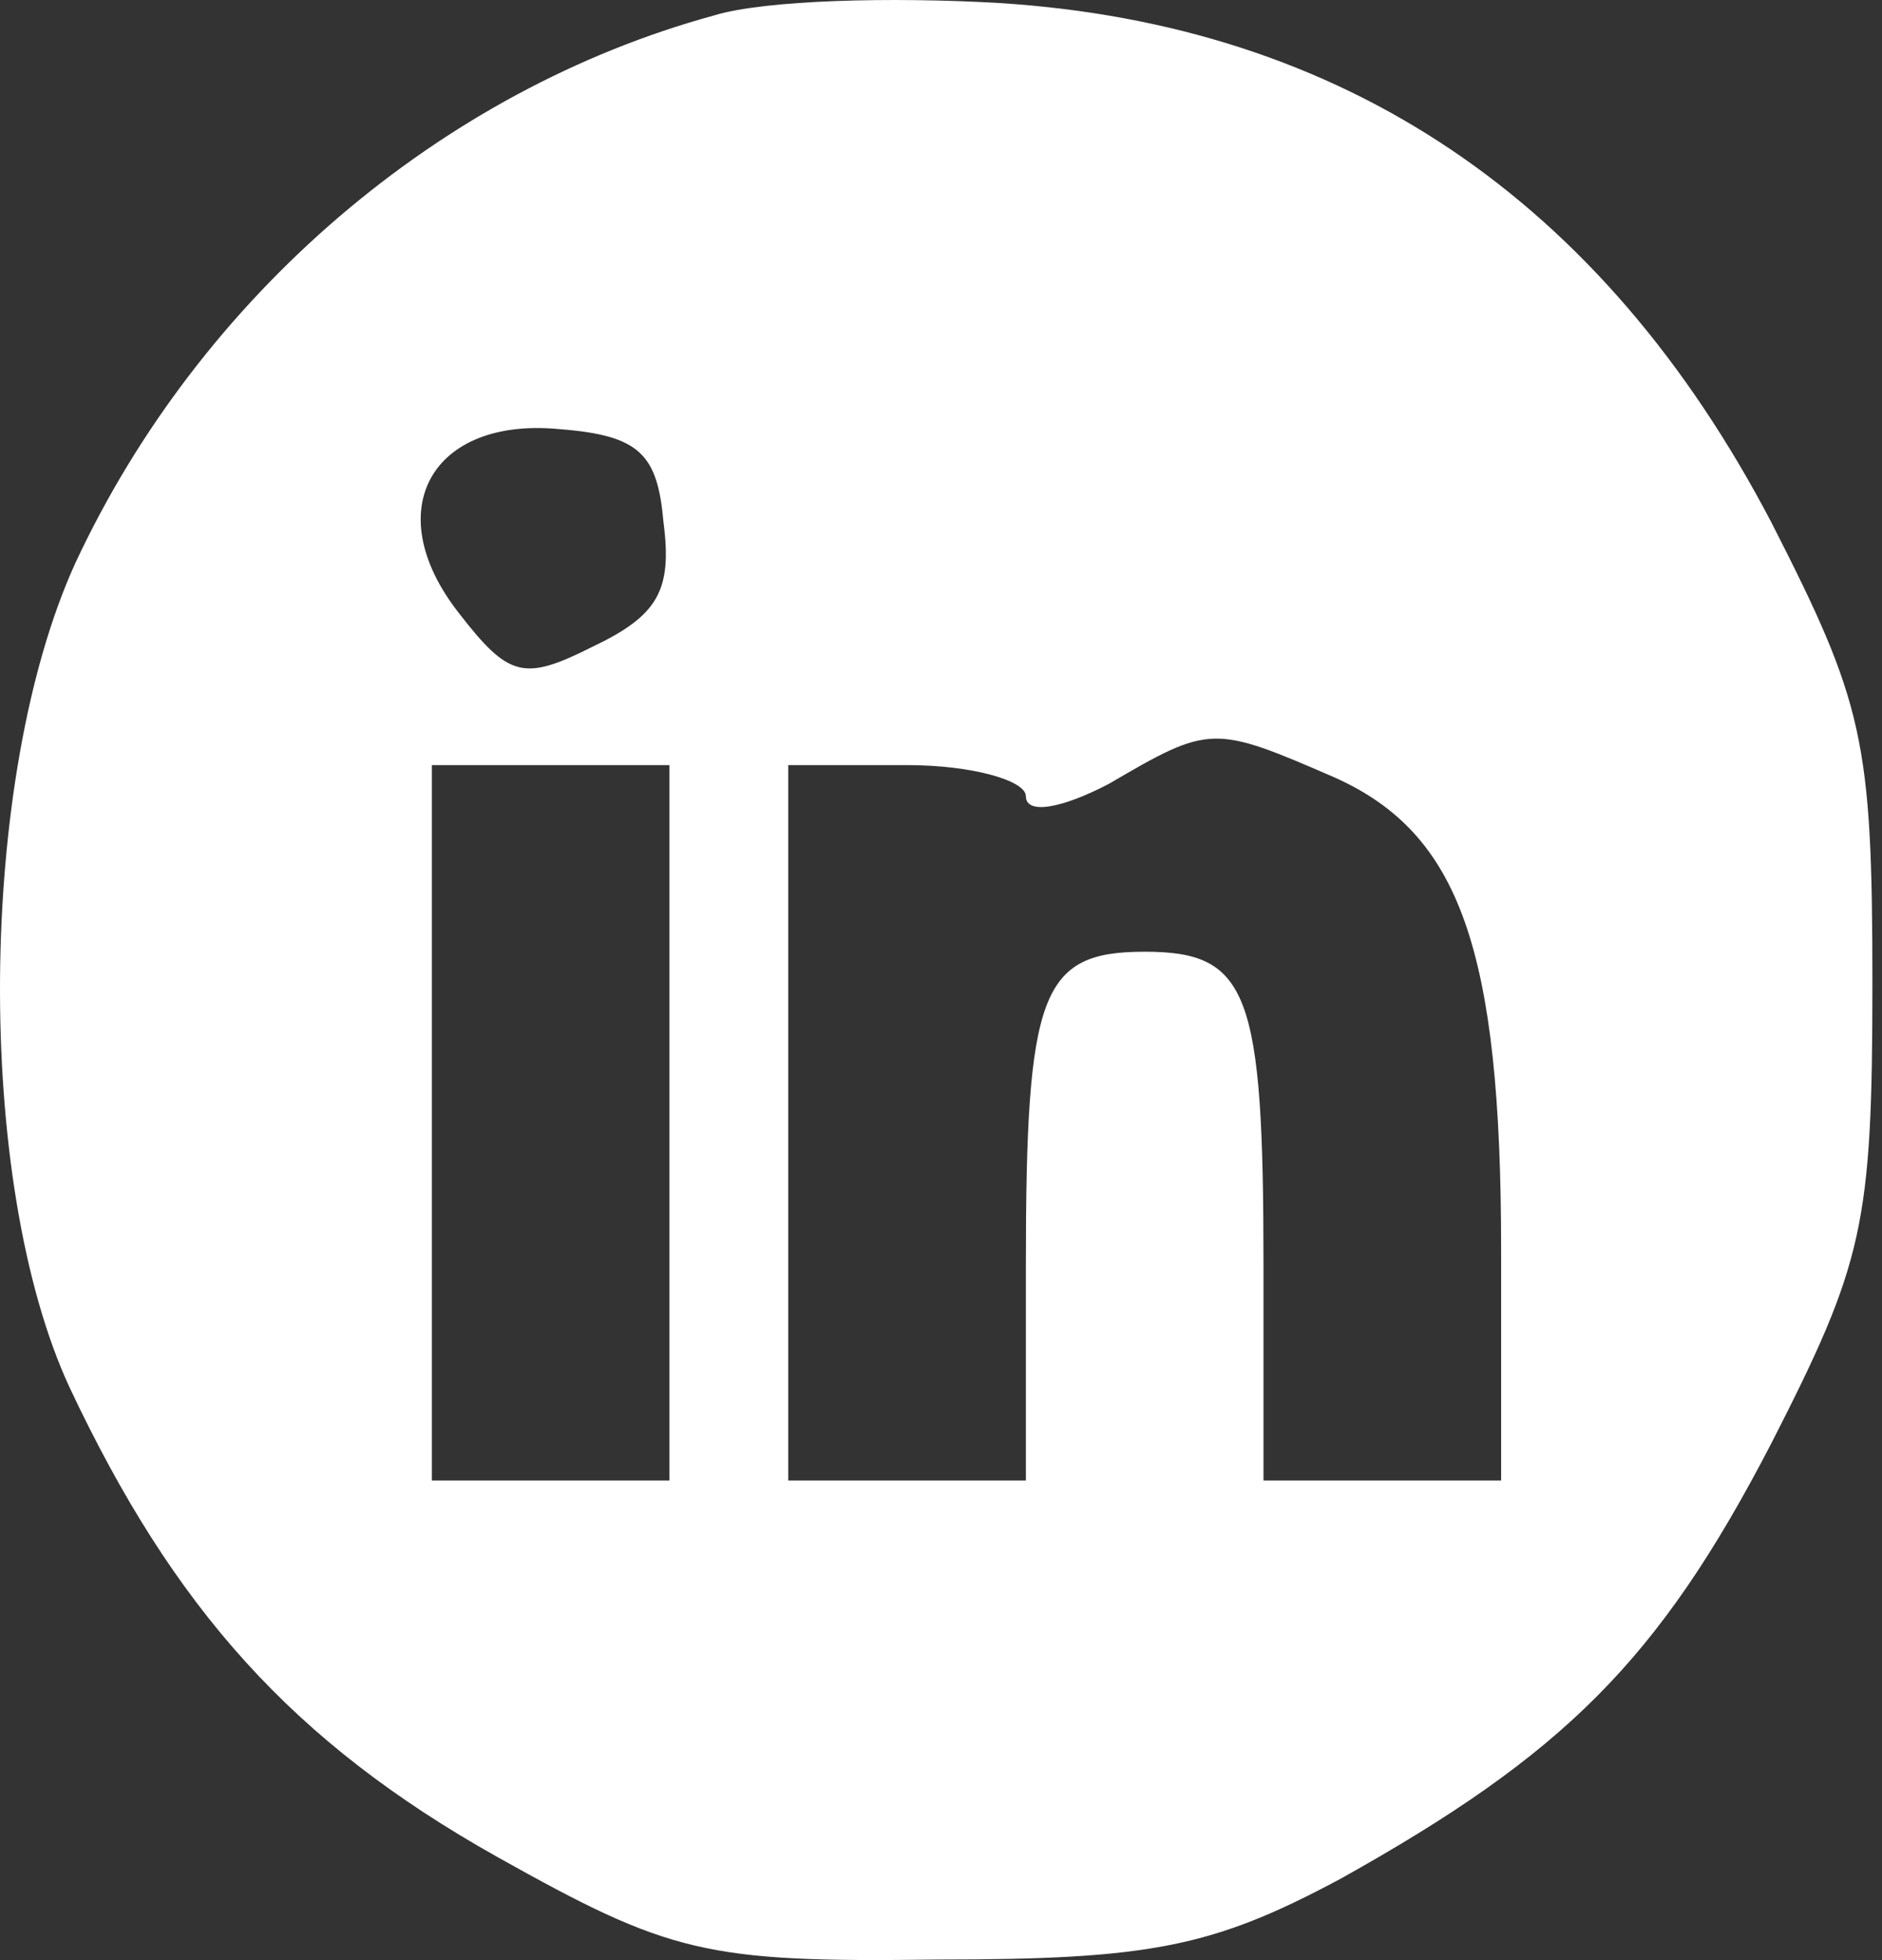 <svg width="98" height="102" viewBox="0 0 98 102" fill="none" xmlns="http://www.w3.org/2000/svg">
<rect x="0" y="0" width="98" height="102" fill="#333333" stroke="none"/>
<path d="M37.18 0.804C22.951 4.689 10.423 15.373 3.927 29.294C-1.177 40.463 -1.332 61.507 3.617 72.19C9.031 83.683 15.217 90.644 25.889 96.633C34.86 101.651 36.716 102.137 48.78 101.975C59.916 101.975 63.164 101.327 69.815 97.766C81.415 91.291 86.364 86.435 92.241 75.104C97.036 65.715 97.5 63.773 97.5 51.147C97.5 38.52 97.036 36.578 92.241 27.189C83.425 10.355 69.969 1.29 52.028 0.157C46.46 -0.167 39.809 -0.005 37.18 0.804ZM34.551 27.189C35.015 30.751 34.241 32.046 30.839 33.664C27.281 35.445 26.508 35.283 23.879 31.884C19.703 26.542 22.487 21.686 29.137 22.333C33.313 22.657 34.241 23.628 34.551 27.189ZM69.505 40.463C76.001 43.377 78.167 49.366 78.167 65.068V77.046H71.98H65.793V65.877C65.793 51.632 65.02 49.528 59.607 49.528C54.193 49.528 53.42 51.632 53.42 65.877V77.046H47.233H41.047V58.431V39.816H47.233C50.636 39.816 53.42 40.625 53.42 41.434C53.42 42.405 55.276 42.082 57.751 40.787C63.009 37.711 63.164 37.711 69.505 40.463ZM34.86 58.431V77.046H28.673H22.487V58.431V39.816H28.673H34.86V58.431Z" fill="white"/>
</svg>
